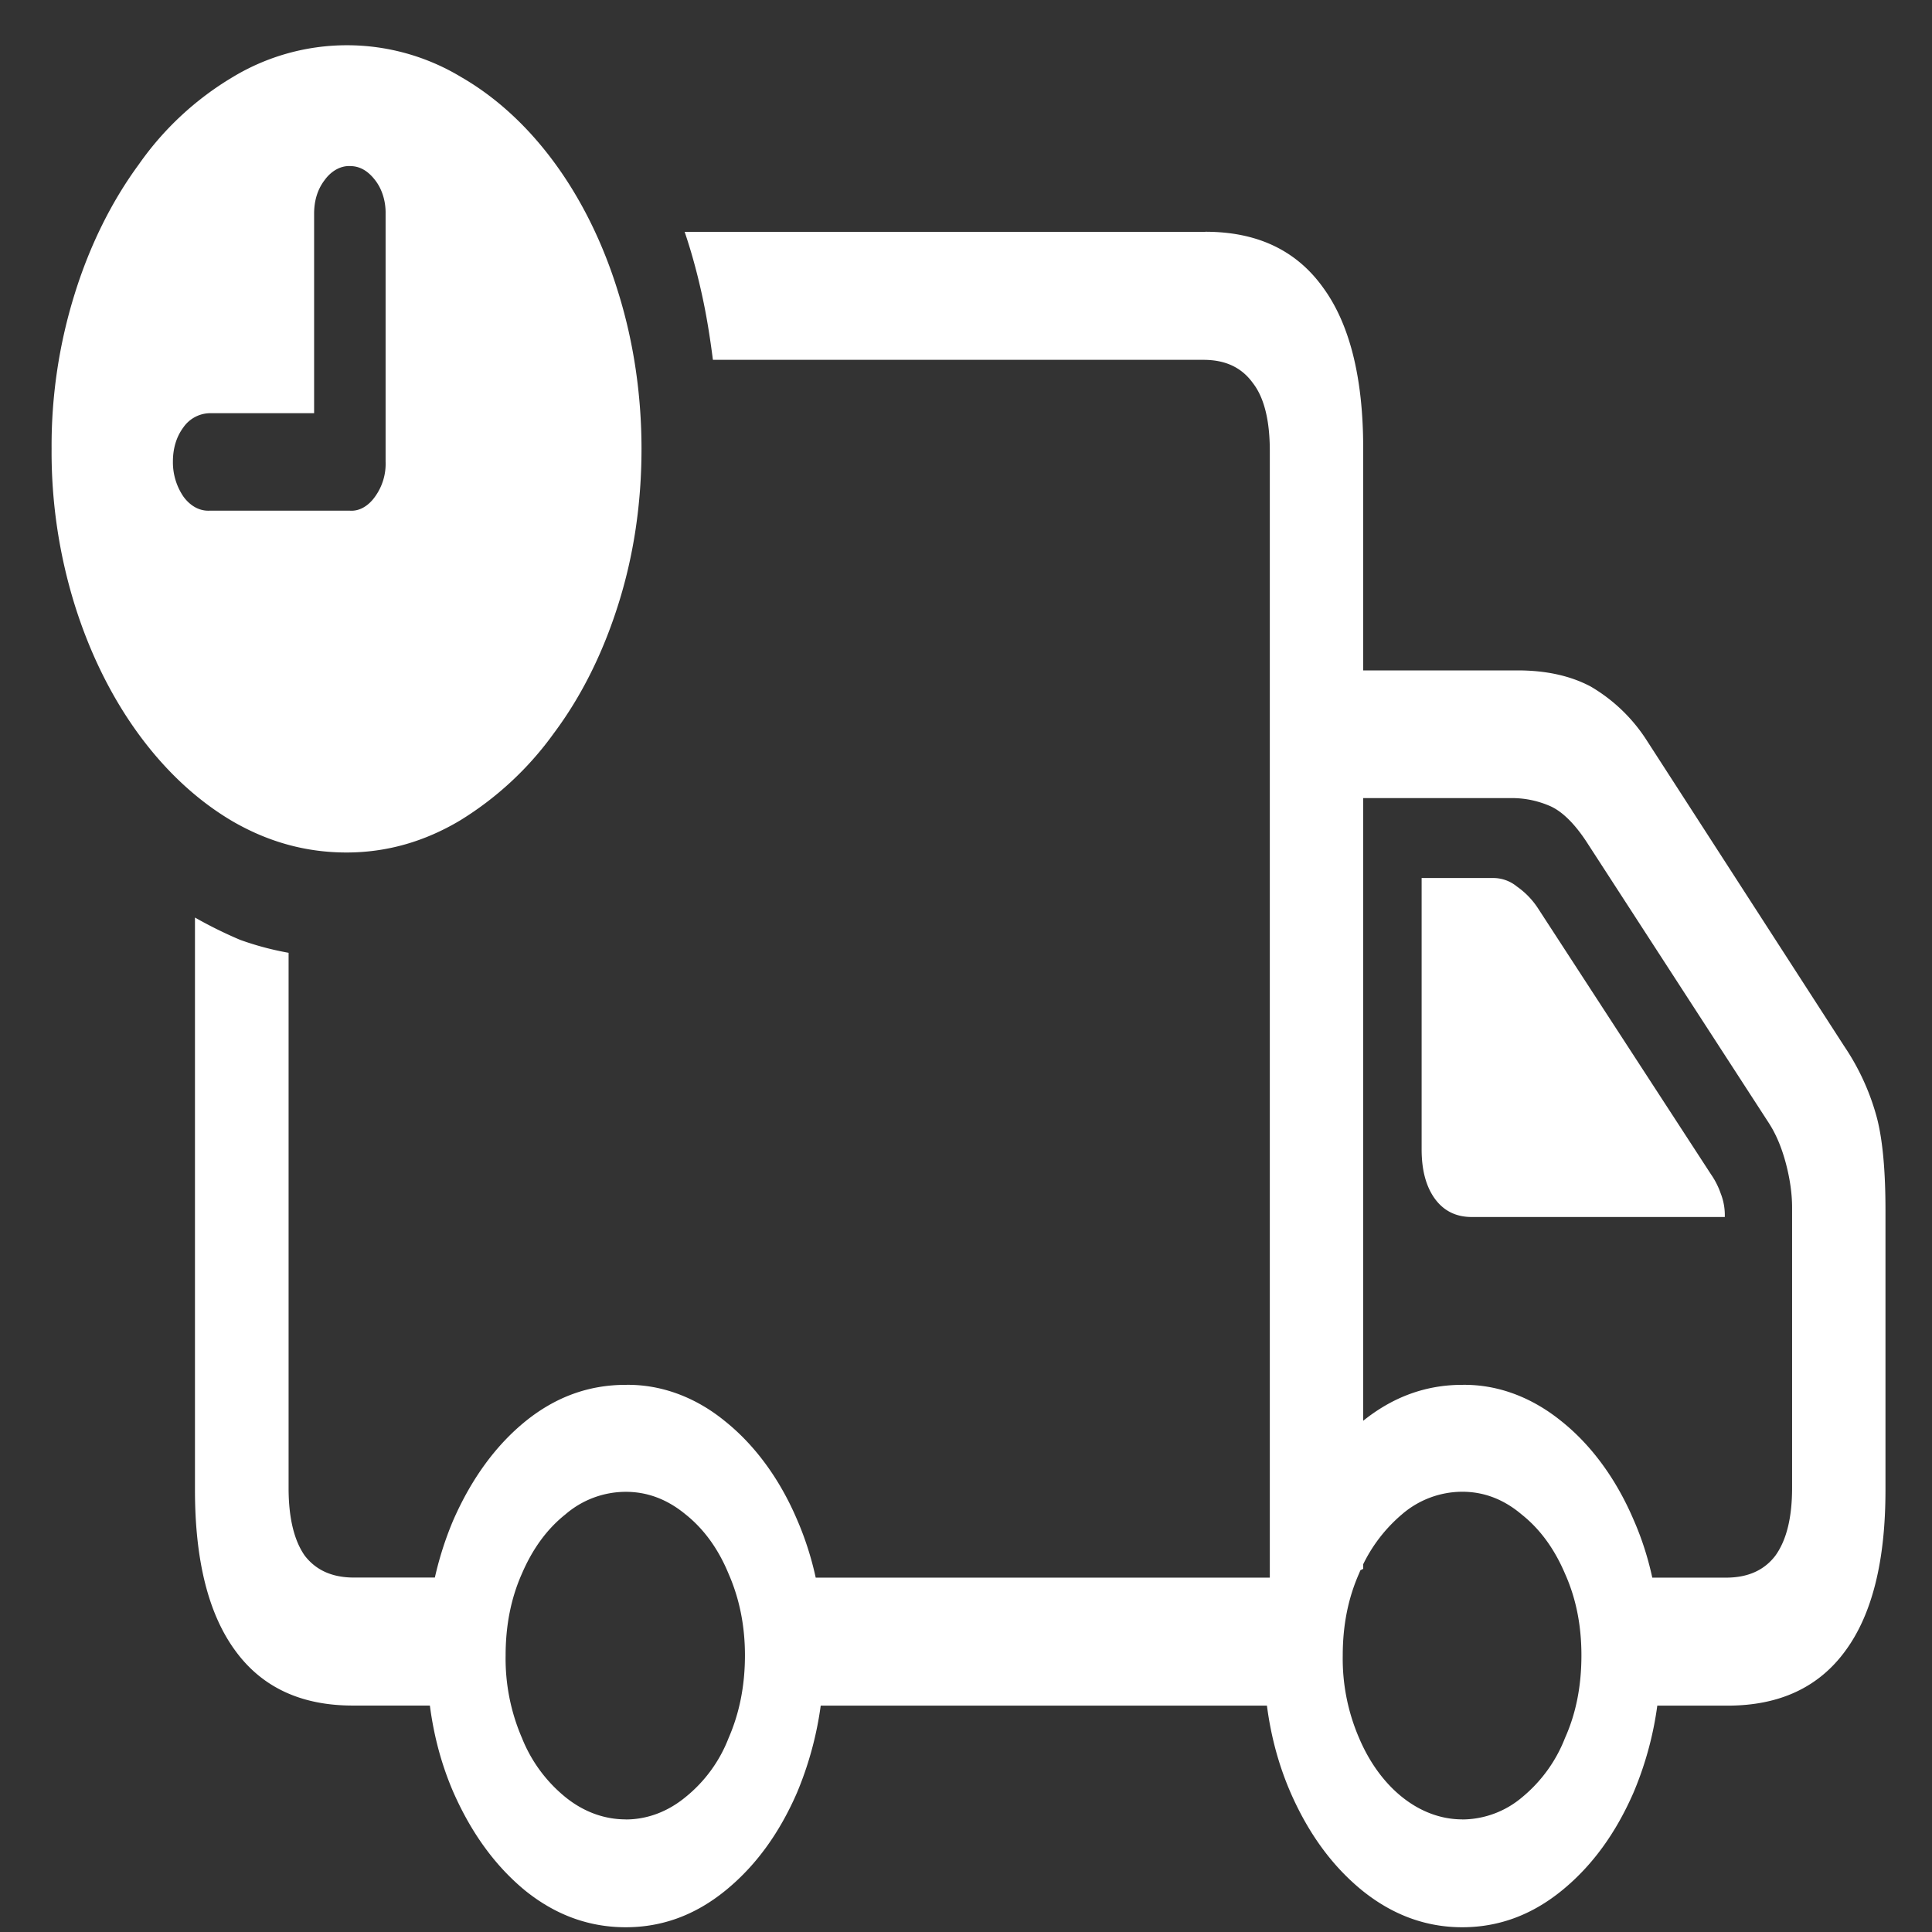 <svg xmlns="http://www.w3.org/2000/svg" width="24" height="24"><rect width="100%" height="100%" fill="#333333" stroke="none"/><path style="stroke:none;fill-rule:nonzero;fill:#fff;fill-opacity:1" d="M9.691 21.188h6.579v-1.59H9.69Zm6.606-11.274h2.48c.184 0 .344.04.485.102.144.066.293.21.441.433l2.262 3.489c.098.148.168.32.219.511.05.188.078.375.078.551v3.484c0 .371-.07.649-.207.84-.14.184-.344.274-.614.274h-1.164v1.59h1.184c.644 0 1.133-.227 1.465-.684.332-.453.496-1.117.496-1.992v-3.48c0-.485-.035-.872-.106-1.145a2.95 2.95 0 0 0-.406-.89l-2.45-3.794a2.064 2.064 0 0 0-.702-.676c-.25-.132-.551-.199-.906-.199h-2.555ZM7.773 23.941c.454 0 .864-.152 1.235-.453.375-.304.672-.71.894-1.222a4.286 4.286 0 0 0 .332-1.703c0-.614-.113-1.18-.332-1.684-.214-.504-.523-.926-.894-1.223-.371-.304-.801-.46-1.235-.453-.457 0-.87.149-1.246.453-.37.301-.668.711-.894 1.223a4.178 4.178 0 0 0-.332 1.683c0 .625.11 1.192.332 1.704.226.511.523.918.894 1.222.375.301.79.453 1.246.453Zm0-1.34c-.265 0-.523-.093-.75-.277a1.811 1.811 0 0 1-.539-.734 2.488 2.488 0 0 1-.203-1.027c0-.372.067-.711.203-1.016.133-.309.313-.555.54-.735a1.15 1.15 0 0 1 .75-.28c.269 0 .515.093.742.28.226.18.406.426.535.739.133.304.203.64.203 1.012 0 .382-.07.722-.203 1.027a1.753 1.753 0 0 1-.535.734c-.223.184-.48.278-.743.278Zm10.391 1.34c.453 0 .863-.152 1.234-.453.375-.304.672-.71.895-1.222a4.22 4.22 0 0 0 .332-1.703c0-.614-.11-1.18-.332-1.684-.215-.504-.523-.926-.895-1.223-.375-.304-.8-.46-1.234-.453-.45 0-.863.149-1.238.453-.375.301-.672.711-.895 1.223a4.178 4.178 0 0 0-.332 1.683c0 .625.11 1.192.332 1.704.223.511.52.918.895 1.222.375.301.789.453 1.238.453Zm0-1.34c-.527 0-1.016-.386-1.281-1.011a2.482 2.482 0 0 1-.203-1.024c0-.375.066-.71.203-1.02a1.91 1.91 0 0 1 .531-.733 1.15 1.15 0 0 1 .75-.282c.27 0 .516.094.738.282.227.18.407.425.54.738.136.304.203.64.203 1.012 0 .382-.067.722-.204 1.027a1.797 1.797 0 0 1-.53.734 1.158 1.158 0 0 1-.747.278Zm-15.742-4.09c0 .876.168 1.54.5 1.993.332.457.82.683 1.46.683h1.583v-1.59H4.398c-.27 0-.472-.09-.613-.273-.133-.191-.2-.472-.2-.84v-6.648a3.7 3.7 0 0 1-.6-.16 5.361 5.361 0 0 1-.563-.278ZM14.972 2.88H8.505c.086.254.156.512.215.781.058.262.101.535.136.809h6.094c.27 0 .473.093.614.289.14.18.21.465.21.84v14.464l1.16-.574V5.563c0-.868-.167-1.54-.5-1.993-.331-.46-.816-.691-1.46-.691Zm3.31 12.238h3.144a.735.735 0 0 0-.051-.293.977.977 0 0 0-.121-.238l-2.152-3.309a.985.985 0 0 0-.258-.265.463.463 0 0 0-.29-.106h-.894v3.371c0 .258.055.465.168.618.11.148.262.222.453.222ZM4.304 10.59c.496 0 .965-.133 1.406-.395A4.028 4.028 0 0 0 6.879 9.11c.344-.46.61-.996.8-1.597.192-.606.29-1.254.29-1.938 0-.668-.098-1.332-.29-1.945C7.31 2.426 6.61 1.465 5.728.957a2.743 2.743 0 0 0-2.836 0 3.785 3.785 0 0 0-1.168 1.086c-.336.457-.606 1-.793 1.598a6.324 6.324 0 0 0-.29 1.933A6.4 6.4 0 0 0 .93 7.52c.379 1.207 1.082 2.168 1.96 2.683.446.258.915.387 1.415.387ZM2.598 6.344c-.121.004-.235-.059-.32-.176a.758.758 0 0 1-.13-.434c0-.164.043-.308.13-.425a.41.41 0 0 1 .32-.176h1.304V2.656c0-.164.043-.304.13-.418.081-.113.198-.18.316-.175.12 0 .222.058.312.175.086.11.133.262.13.418v3.078a.696.696 0 0 1-.13.434c-.082.117-.195.184-.312.176Zm0 0"/></svg>